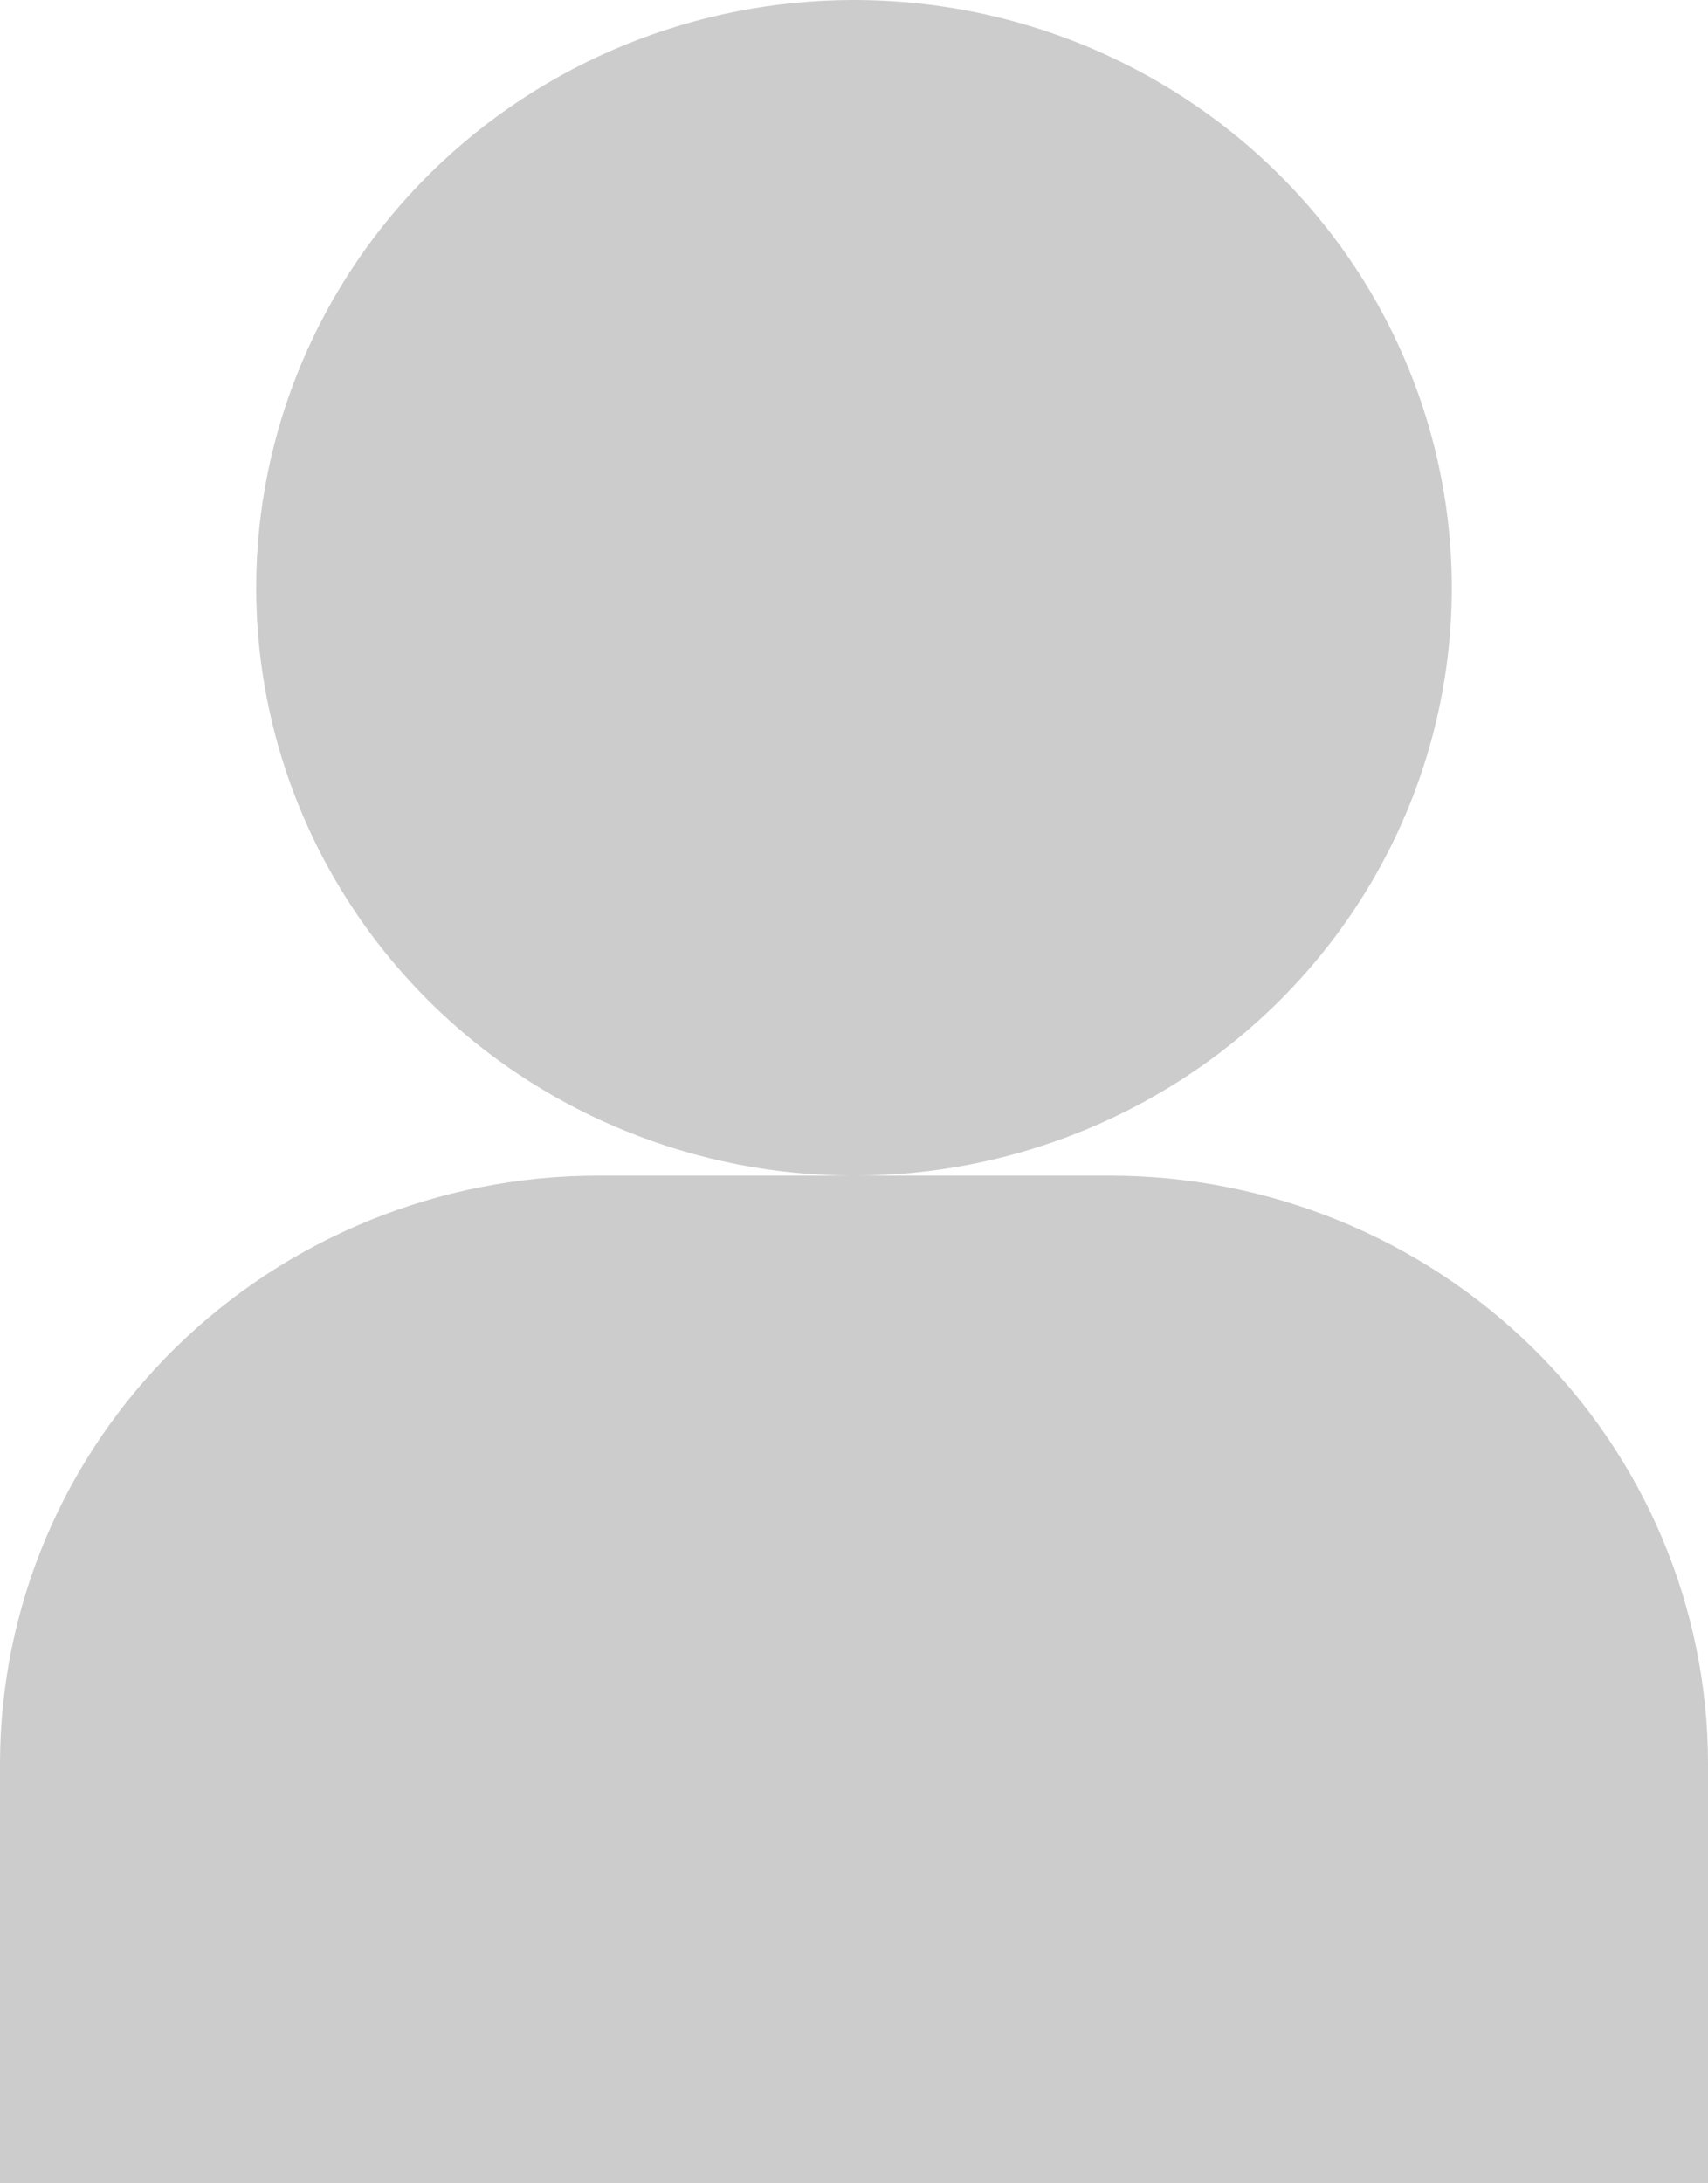 <svg width="18" height="23" viewBox="0 0 18 23" fill="none" xmlns="http://www.w3.org/2000/svg">
<path id="Union" fill-rule="evenodd" clip-rule="evenodd" d="M3.762 9.633C3.069 8.614 2.7 7.417 2.7 6.192C2.7 4.55 3.364 2.975 4.545 1.814C5.727 0.652 7.329 0 9 0C10.246 0 11.464 0.363 12.5 1.044C13.536 1.724 14.344 2.691 14.82 3.823C15.297 4.954 15.422 6.199 15.179 7.4C14.936 8.602 14.336 9.705 13.455 10.571C12.574 11.437 11.451 12.027 10.229 12.266C9.831 12.344 9.428 12.383 9.025 12.385H11.7C13.37 12.386 14.972 13.04 16.153 14.2C17.334 15.361 17.998 16.935 18 18.577V23H0V18.577C0.002 16.935 0.666 15.361 1.847 14.2C3.028 13.04 4.63 12.386 6.3 12.385H8.975C8.16 12.381 7.349 12.223 6.589 11.913C5.438 11.445 4.454 10.651 3.762 9.633Z" fill="black" fill-opacity="0.2"/>
</svg>
